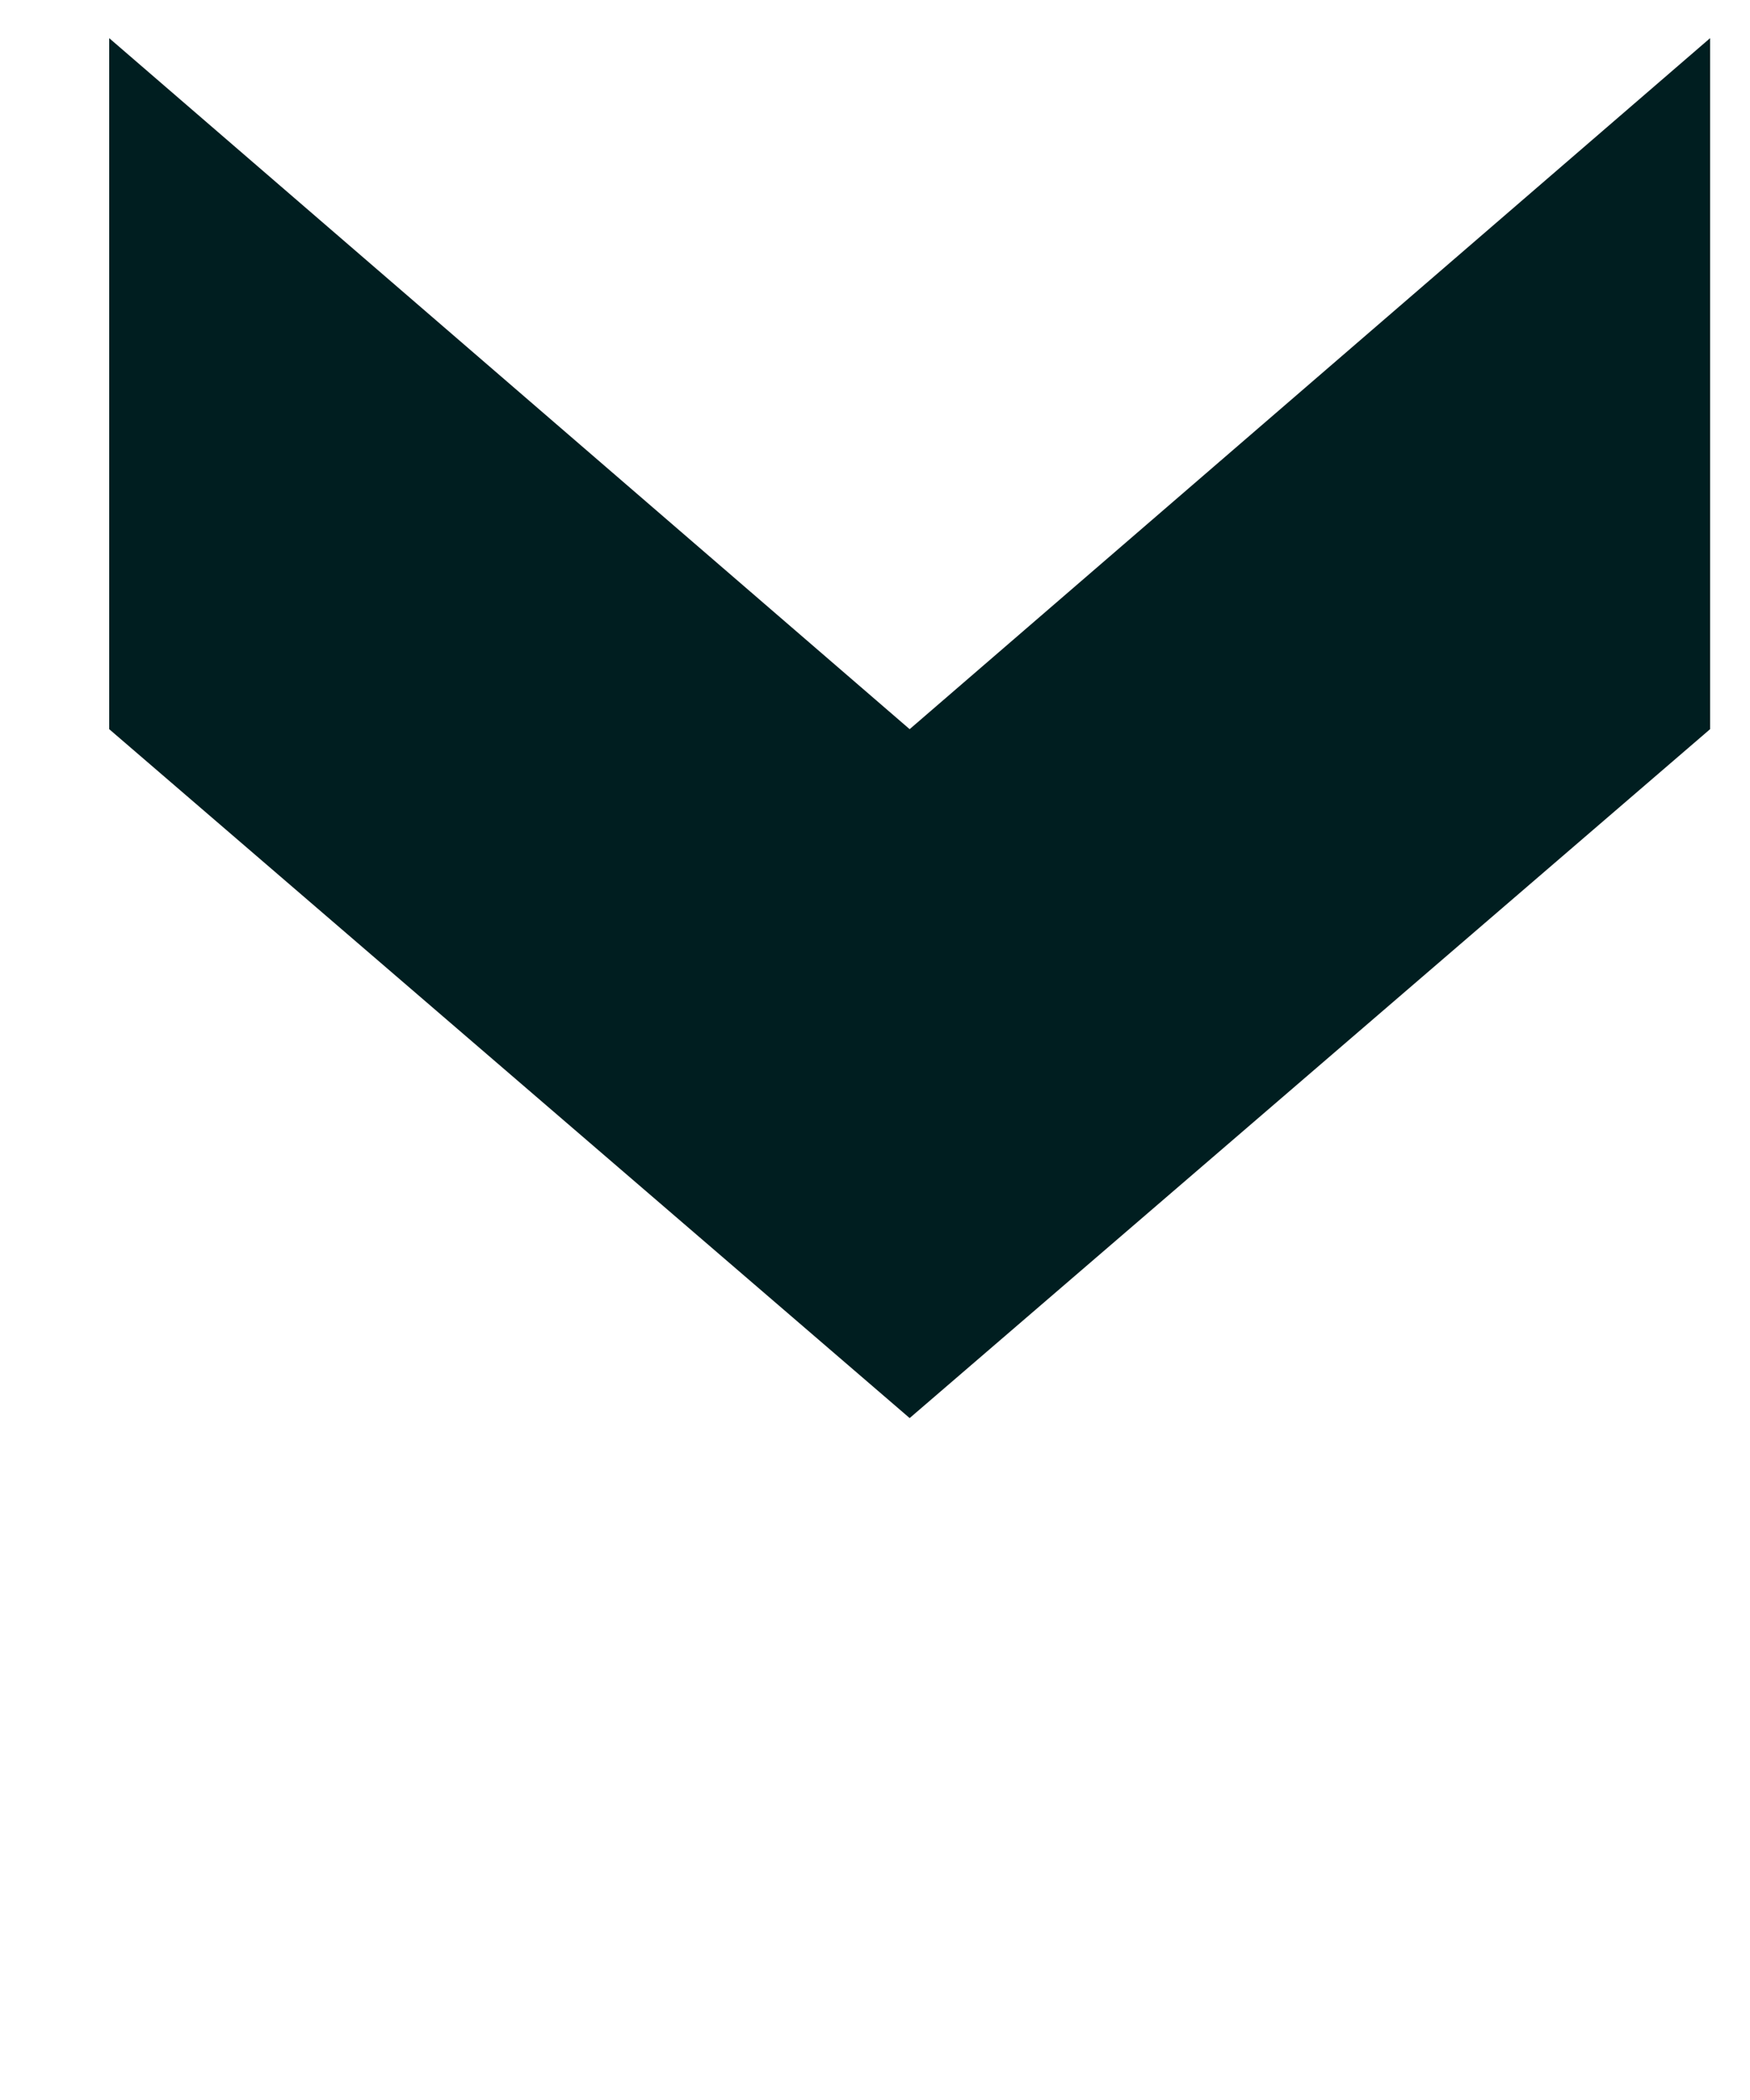 <svg width="15" height="18" viewBox="0 0 15 18" fill="none" xmlns="http://www.w3.org/2000/svg">
<path d="M7.797 6.25L0.936 0.327L0.936 6.25L7.797 12.155L14.658 6.25L14.658 0.327L7.797 6.25Z" fill="#001E20"/>
</svg>
